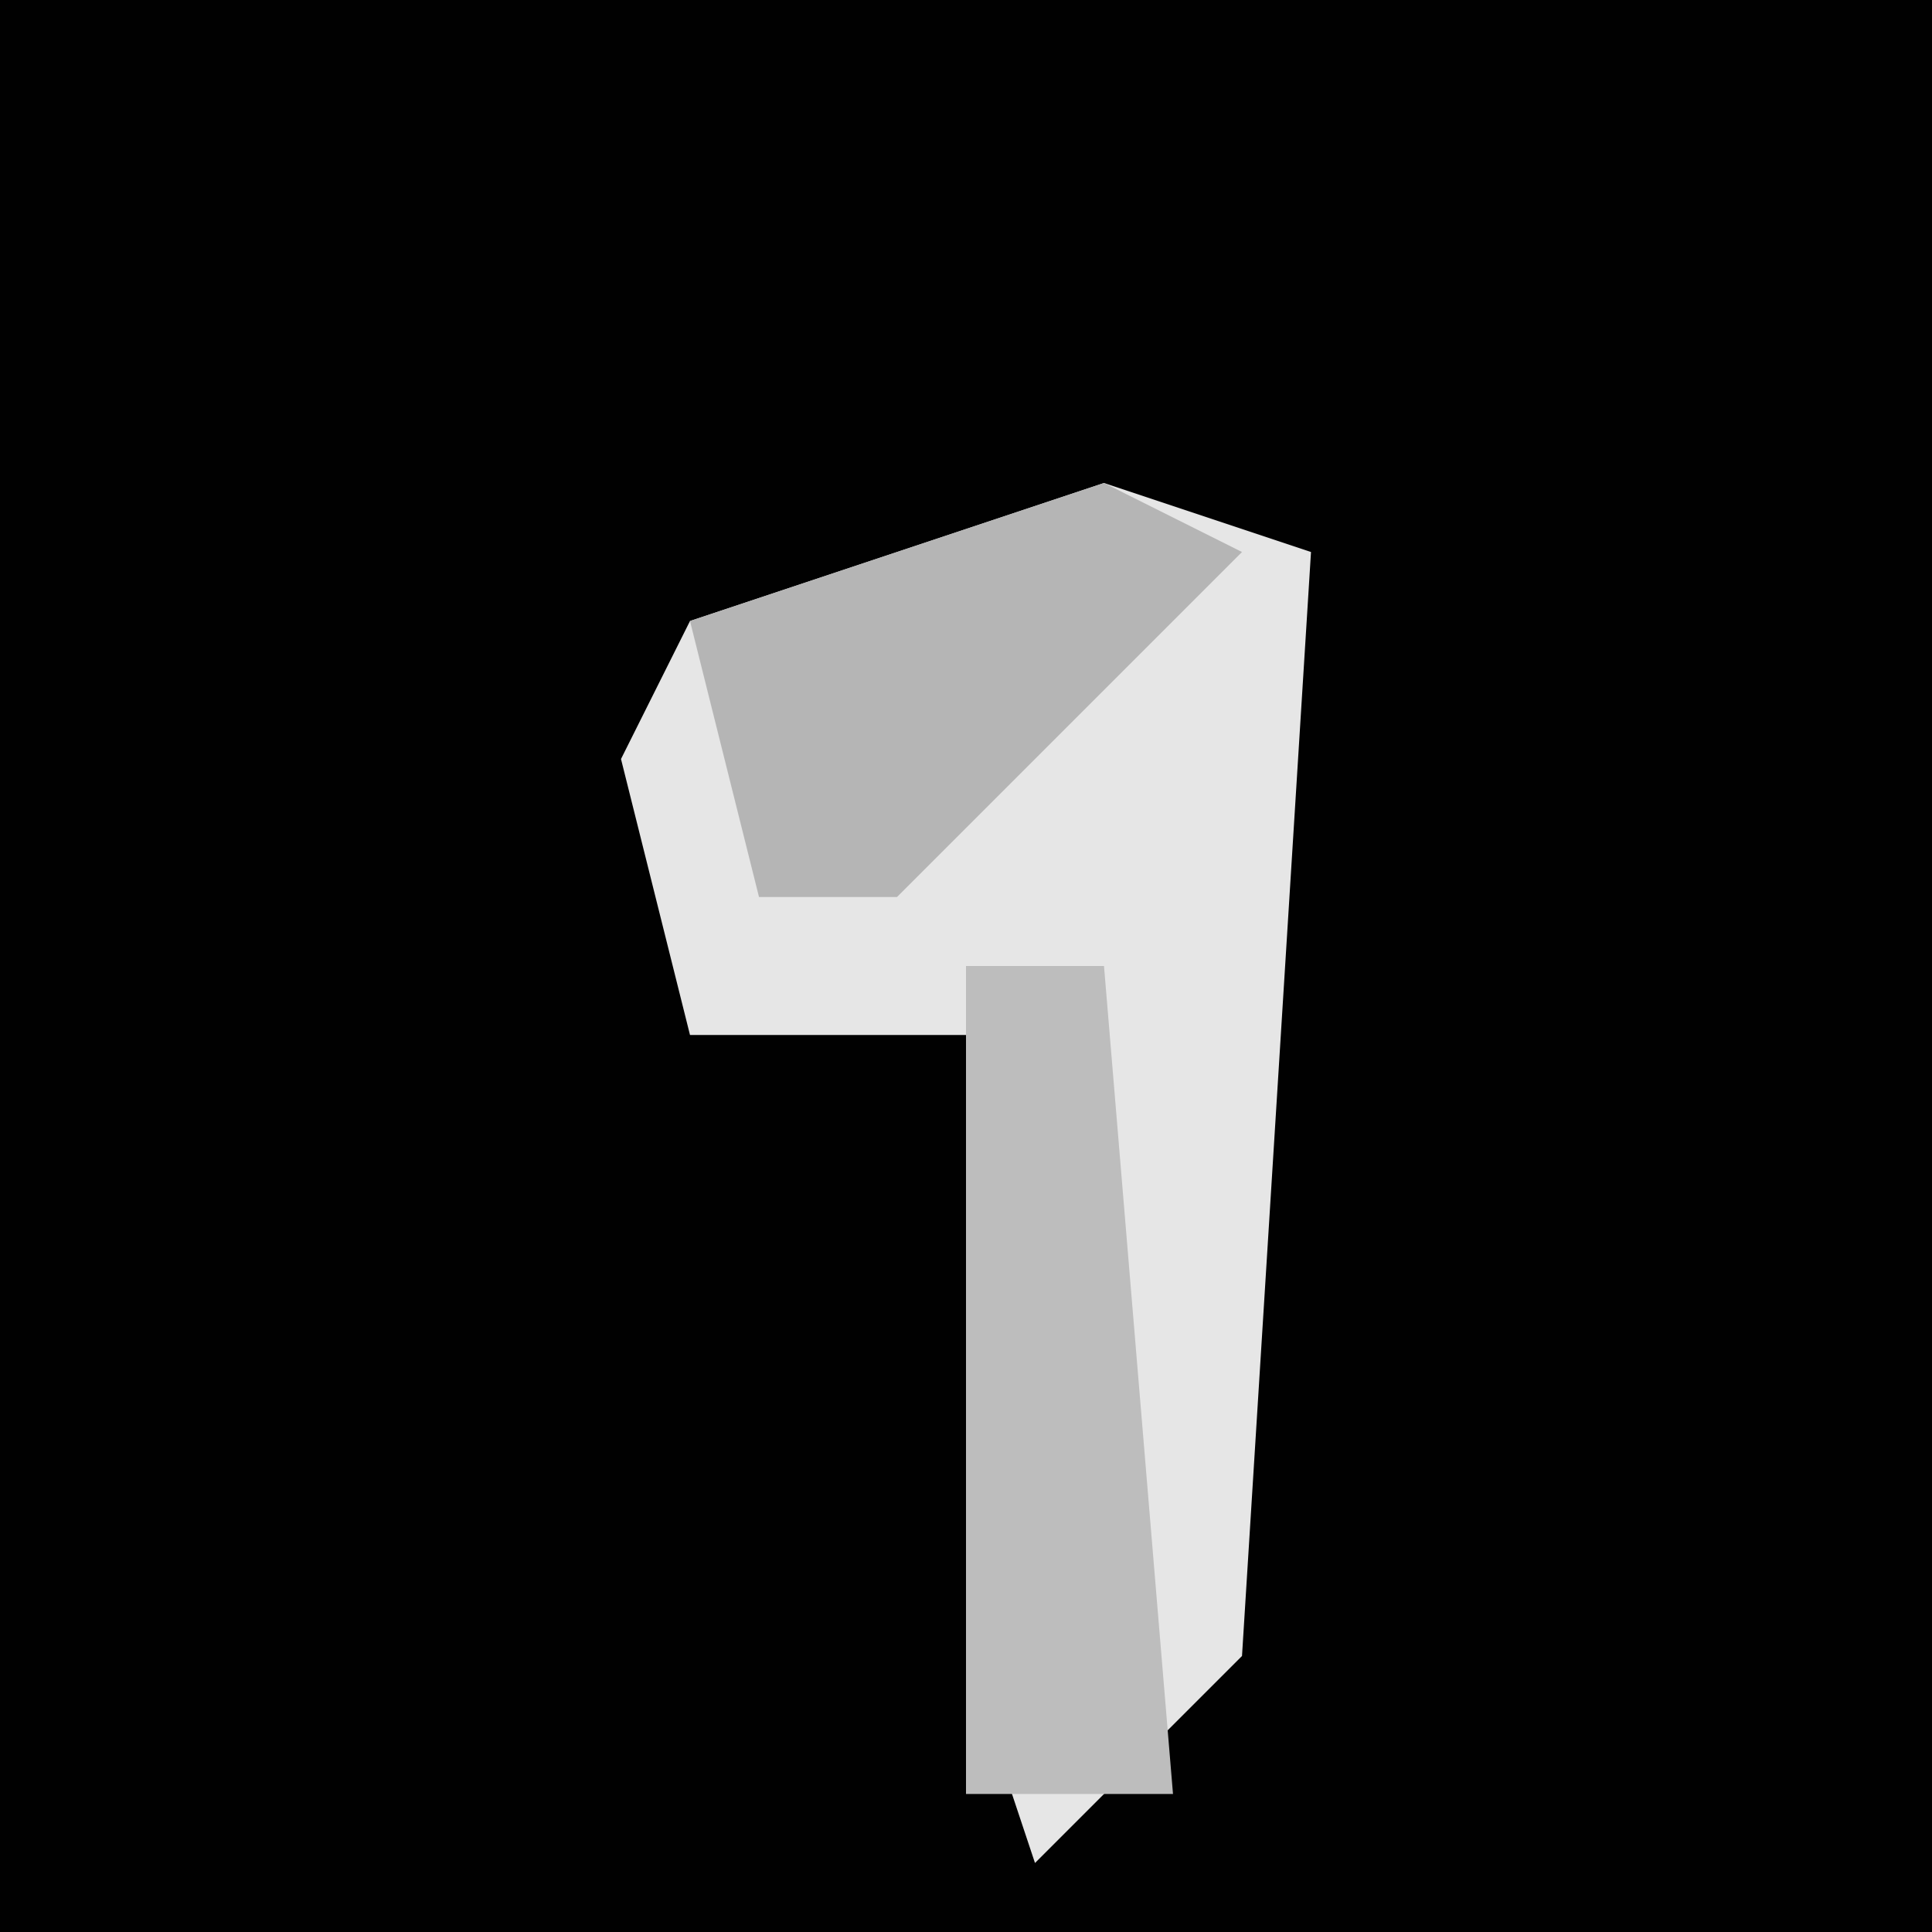 <?xml version="1.0" encoding="UTF-8"?>
<svg version="1.1" xmlns="http://www.w3.org/2000/svg" width="28" height="28">
<path d="M0,0 L28,0 L28,28 L0,28 Z " fill="#010101" transform="translate(0,0)"/>
<path d="M0,0 L3,1 L2,17 L-1,20 L-2,17 L-1,8 L-6,8 L-7,4 L-6,2 Z " fill="#E6E6E6" transform="translate(16,7)"/>
<path d="M0,0 L2,1 L-3,6 L-5,6 L-6,2 Z " fill="#B5B5B5" transform="translate(16,7)"/>
<path d="M0,0 L2,0 L3,12 L0,12 Z " fill="#BDBDBD" transform="translate(14,14)"/>
</svg>
